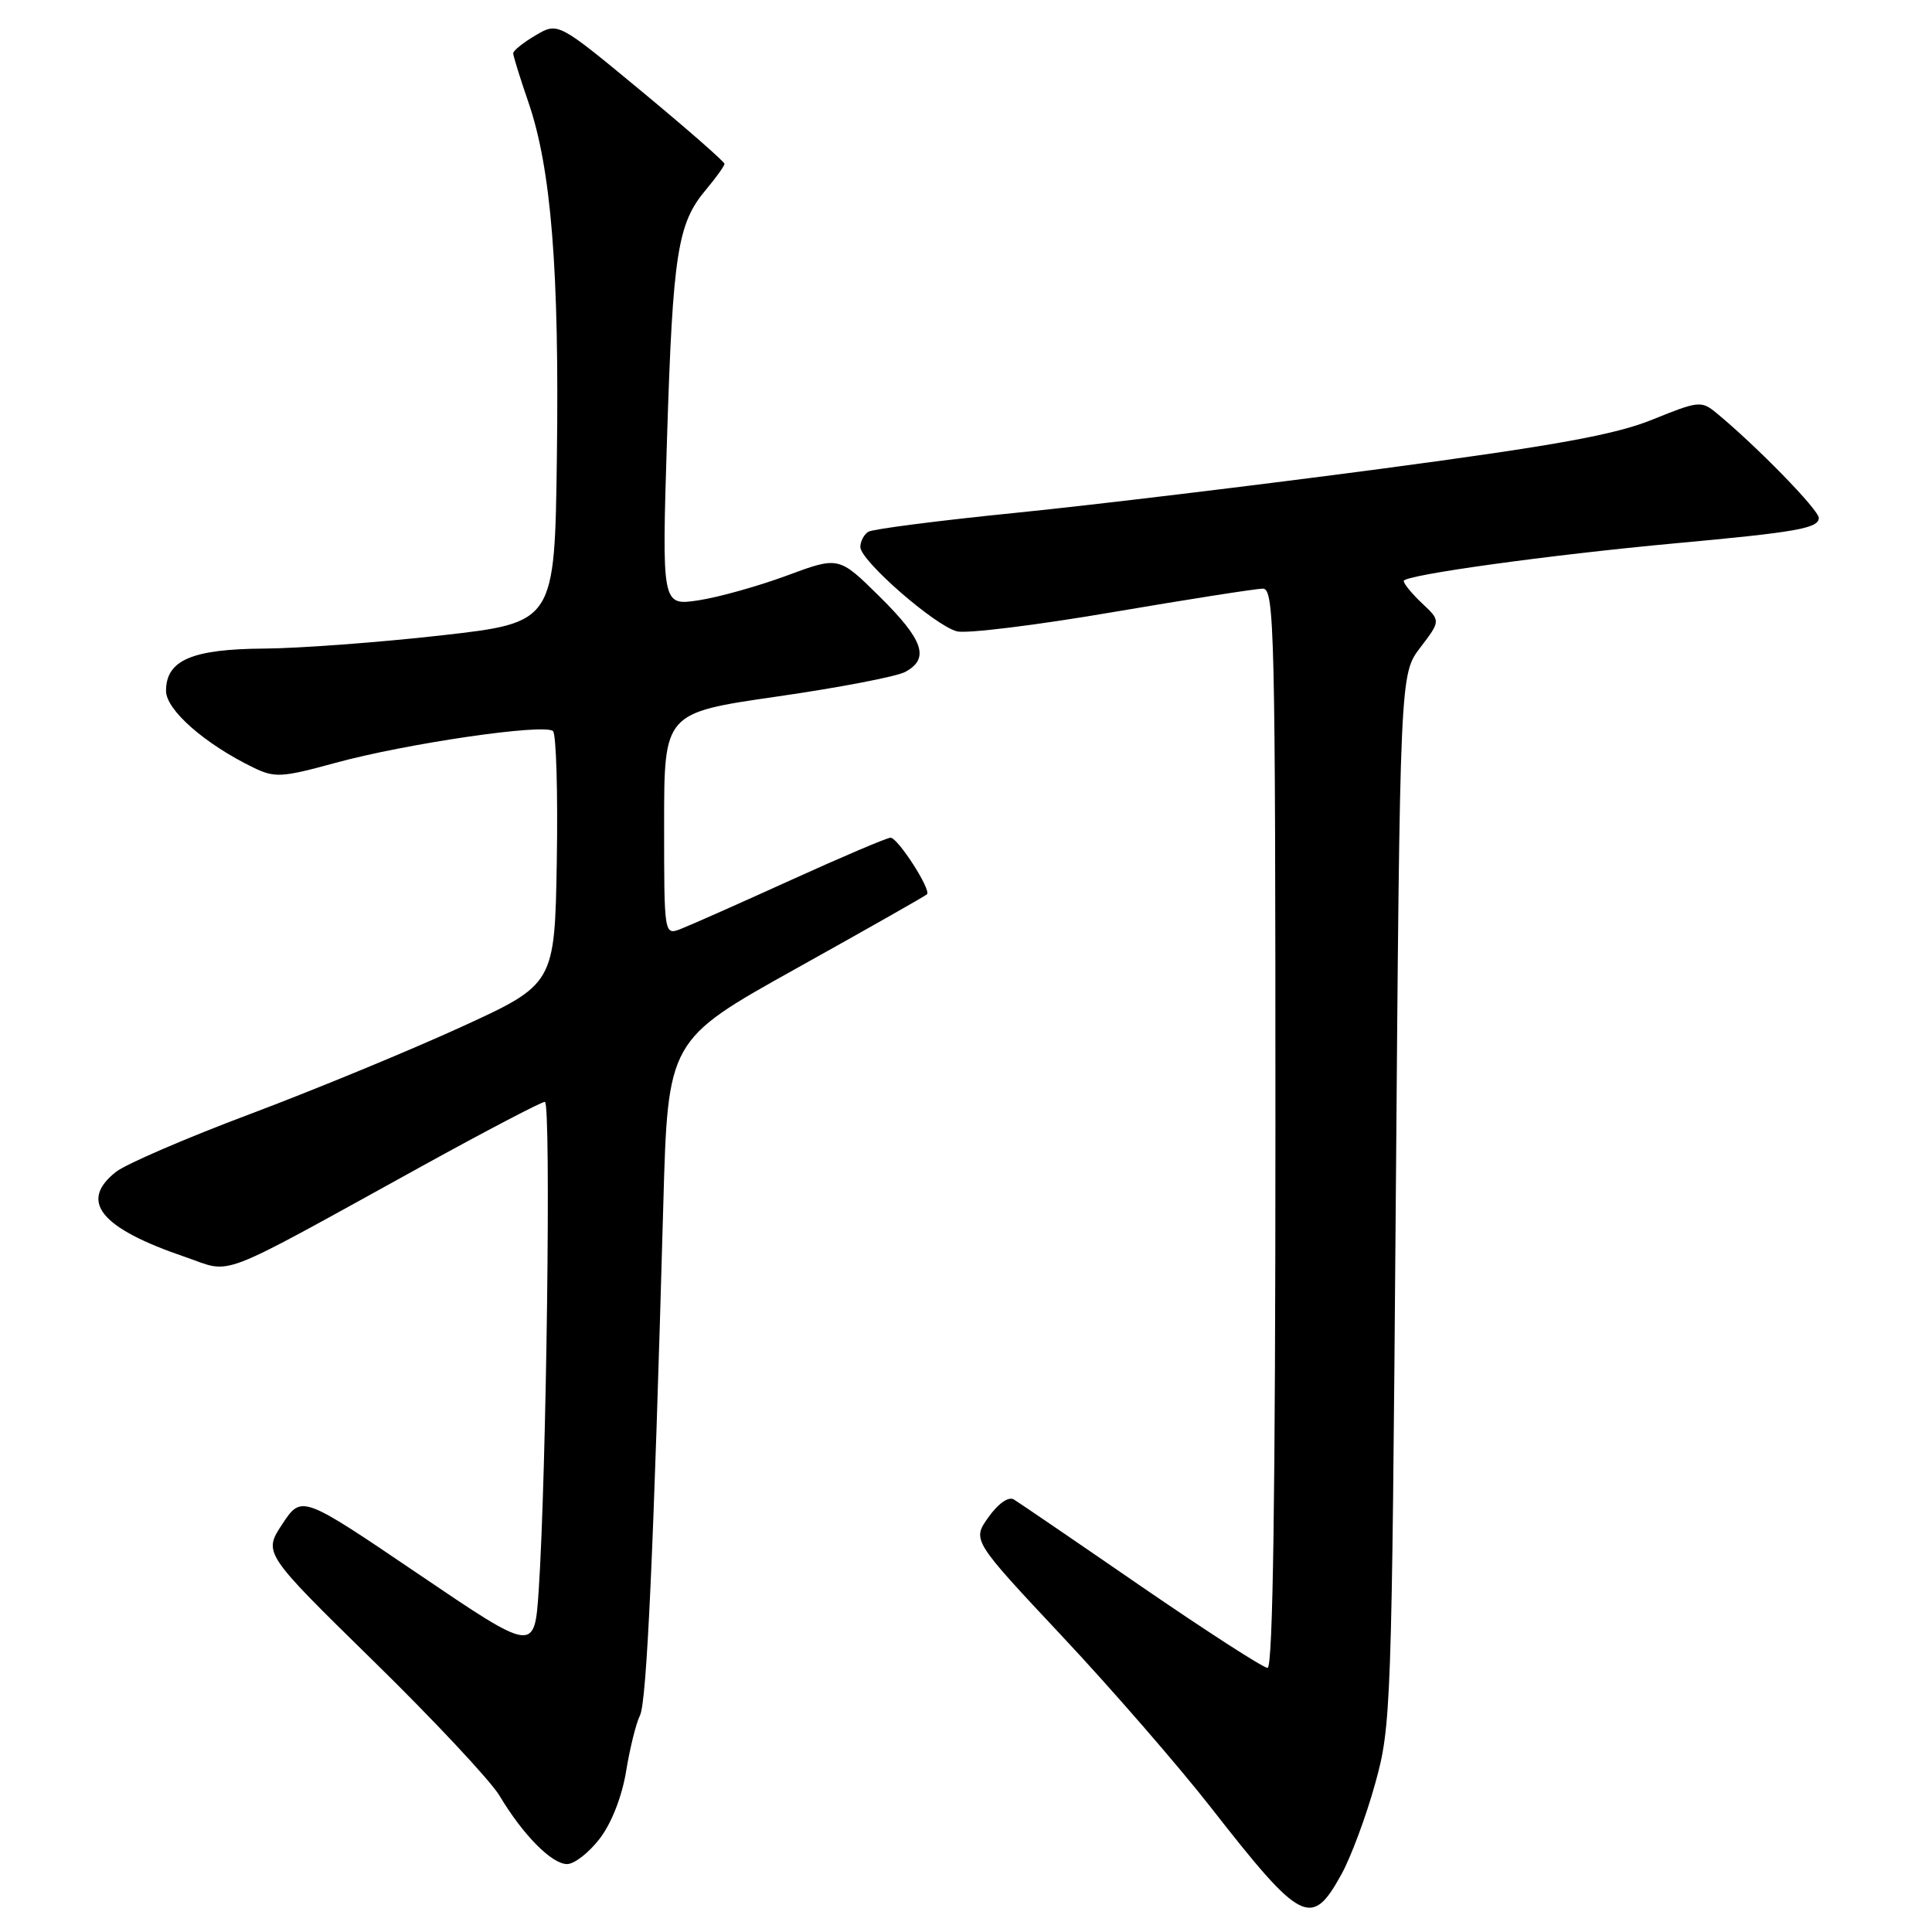 <?xml version="1.0" encoding="UTF-8" standalone="no"?>
<!DOCTYPE svg PUBLIC "-//W3C//DTD SVG 1.1//EN" "http://www.w3.org/Graphics/SVG/1.1/DTD/svg11.dtd" >
<svg xmlns="http://www.w3.org/2000/svg" xmlns:xlink="http://www.w3.org/1999/xlink" version="1.1" viewBox="0 0 256 256">
 <g >
 <path fill="currentColor"
d=" M 177.75 248.35 C 179.00 246.09 181.01 240.69 182.21 236.36 C 184.34 228.72 184.41 226.54 184.95 158.92 C 185.50 89.34 185.50 89.34 188.20 85.80 C 190.90 82.26 190.90 82.26 188.45 79.96 C 187.10 78.69 186.00 77.35 186.00 76.98 C 186.00 76.20 205.30 73.53 222.00 71.99 C 238.05 70.52 241.00 70.00 241.00 68.63 C 241.00 67.56 232.75 59.10 227.42 54.71 C 225.44 53.08 225.04 53.13 218.98 55.59 C 213.99 57.61 206.19 59.03 183.06 62.11 C 166.80 64.27 145.09 66.89 134.81 67.93 C 124.53 68.96 115.65 70.10 115.06 70.46 C 114.48 70.82 114.00 71.73 114.00 72.48 C 114.00 74.29 123.88 82.91 126.81 83.66 C 128.08 83.98 137.35 82.84 147.40 81.12 C 157.45 79.41 166.42 78.00 167.34 78.00 C 168.87 78.00 169.00 83.49 169.00 149.50 C 169.00 198.15 168.67 221.00 167.96 221.00 C 167.39 221.00 159.86 216.14 151.21 210.20 C 142.57 204.25 134.97 199.07 134.33 198.68 C 133.63 198.27 132.27 199.22 130.98 201.03 C 128.81 204.08 128.81 204.08 140.72 216.79 C 147.28 223.78 156.15 234.00 160.45 239.50 C 172.46 254.88 173.78 255.56 177.75 248.35 Z  M 79.48 243.61 C 81.04 241.58 82.43 238.00 82.97 234.66 C 83.47 231.60 84.30 228.28 84.80 227.30 C 85.70 225.56 86.62 205.27 87.89 159.65 C 88.50 137.81 88.50 137.81 105.47 128.35 C 114.80 123.15 122.61 118.72 122.83 118.50 C 123.42 117.91 118.97 111.00 118.00 111.00 C 117.54 111.00 111.61 113.52 104.83 116.60 C 98.05 119.68 91.49 122.59 90.25 123.07 C 88.00 123.95 88.00 123.95 88.00 109.21 C 88.00 94.46 88.00 94.46 102.93 92.30 C 111.14 91.12 118.79 89.65 119.93 89.04 C 123.22 87.28 122.39 84.82 116.57 79.07 C 111.15 73.71 111.15 73.71 104.26 76.27 C 100.46 77.67 95.19 79.15 92.53 79.55 C 87.69 80.27 87.69 80.27 88.39 57.89 C 89.16 33.57 89.78 29.60 93.53 25.15 C 94.89 23.53 96.00 21.98 96.00 21.71 C 96.00 21.43 91.04 17.09 84.97 12.06 C 73.94 2.93 73.94 2.93 70.97 4.68 C 69.34 5.64 68.00 6.71 68.00 7.06 C 68.00 7.40 68.91 10.34 70.03 13.59 C 73.03 22.32 74.12 35.86 73.79 60.49 C 73.50 82.49 73.50 82.49 58.50 84.19 C 50.25 85.12 39.66 85.91 34.97 85.94 C 25.41 86.01 22.00 87.48 22.00 91.55 C 22.00 94.07 27.15 98.59 33.58 101.71 C 36.40 103.08 37.34 103.03 44.38 101.10 C 53.79 98.52 72.21 95.83 73.28 96.88 C 73.70 97.31 73.93 105.02 73.78 114.03 C 73.50 130.41 73.50 130.41 61.00 136.13 C 54.12 139.27 41.59 144.44 33.13 147.62 C 24.68 150.79 16.70 154.24 15.38 155.27 C 10.41 159.18 13.29 162.73 24.55 166.56 C 30.98 168.75 28.06 169.87 55.93 154.51 C 64.42 149.83 71.74 146.00 72.20 146.00 C 73.04 146.00 72.41 195.37 71.38 210.75 C 70.82 218.99 70.82 218.99 55.40 208.54 C 39.97 198.09 39.97 198.09 37.42 201.93 C 34.88 205.78 34.88 205.78 49.47 220.08 C 57.50 227.94 65.02 235.98 66.19 237.94 C 69.28 243.12 73.11 247.00 75.14 247.00 C 76.11 247.00 78.06 245.47 79.48 243.61 Z "/>
</g>
</svg>